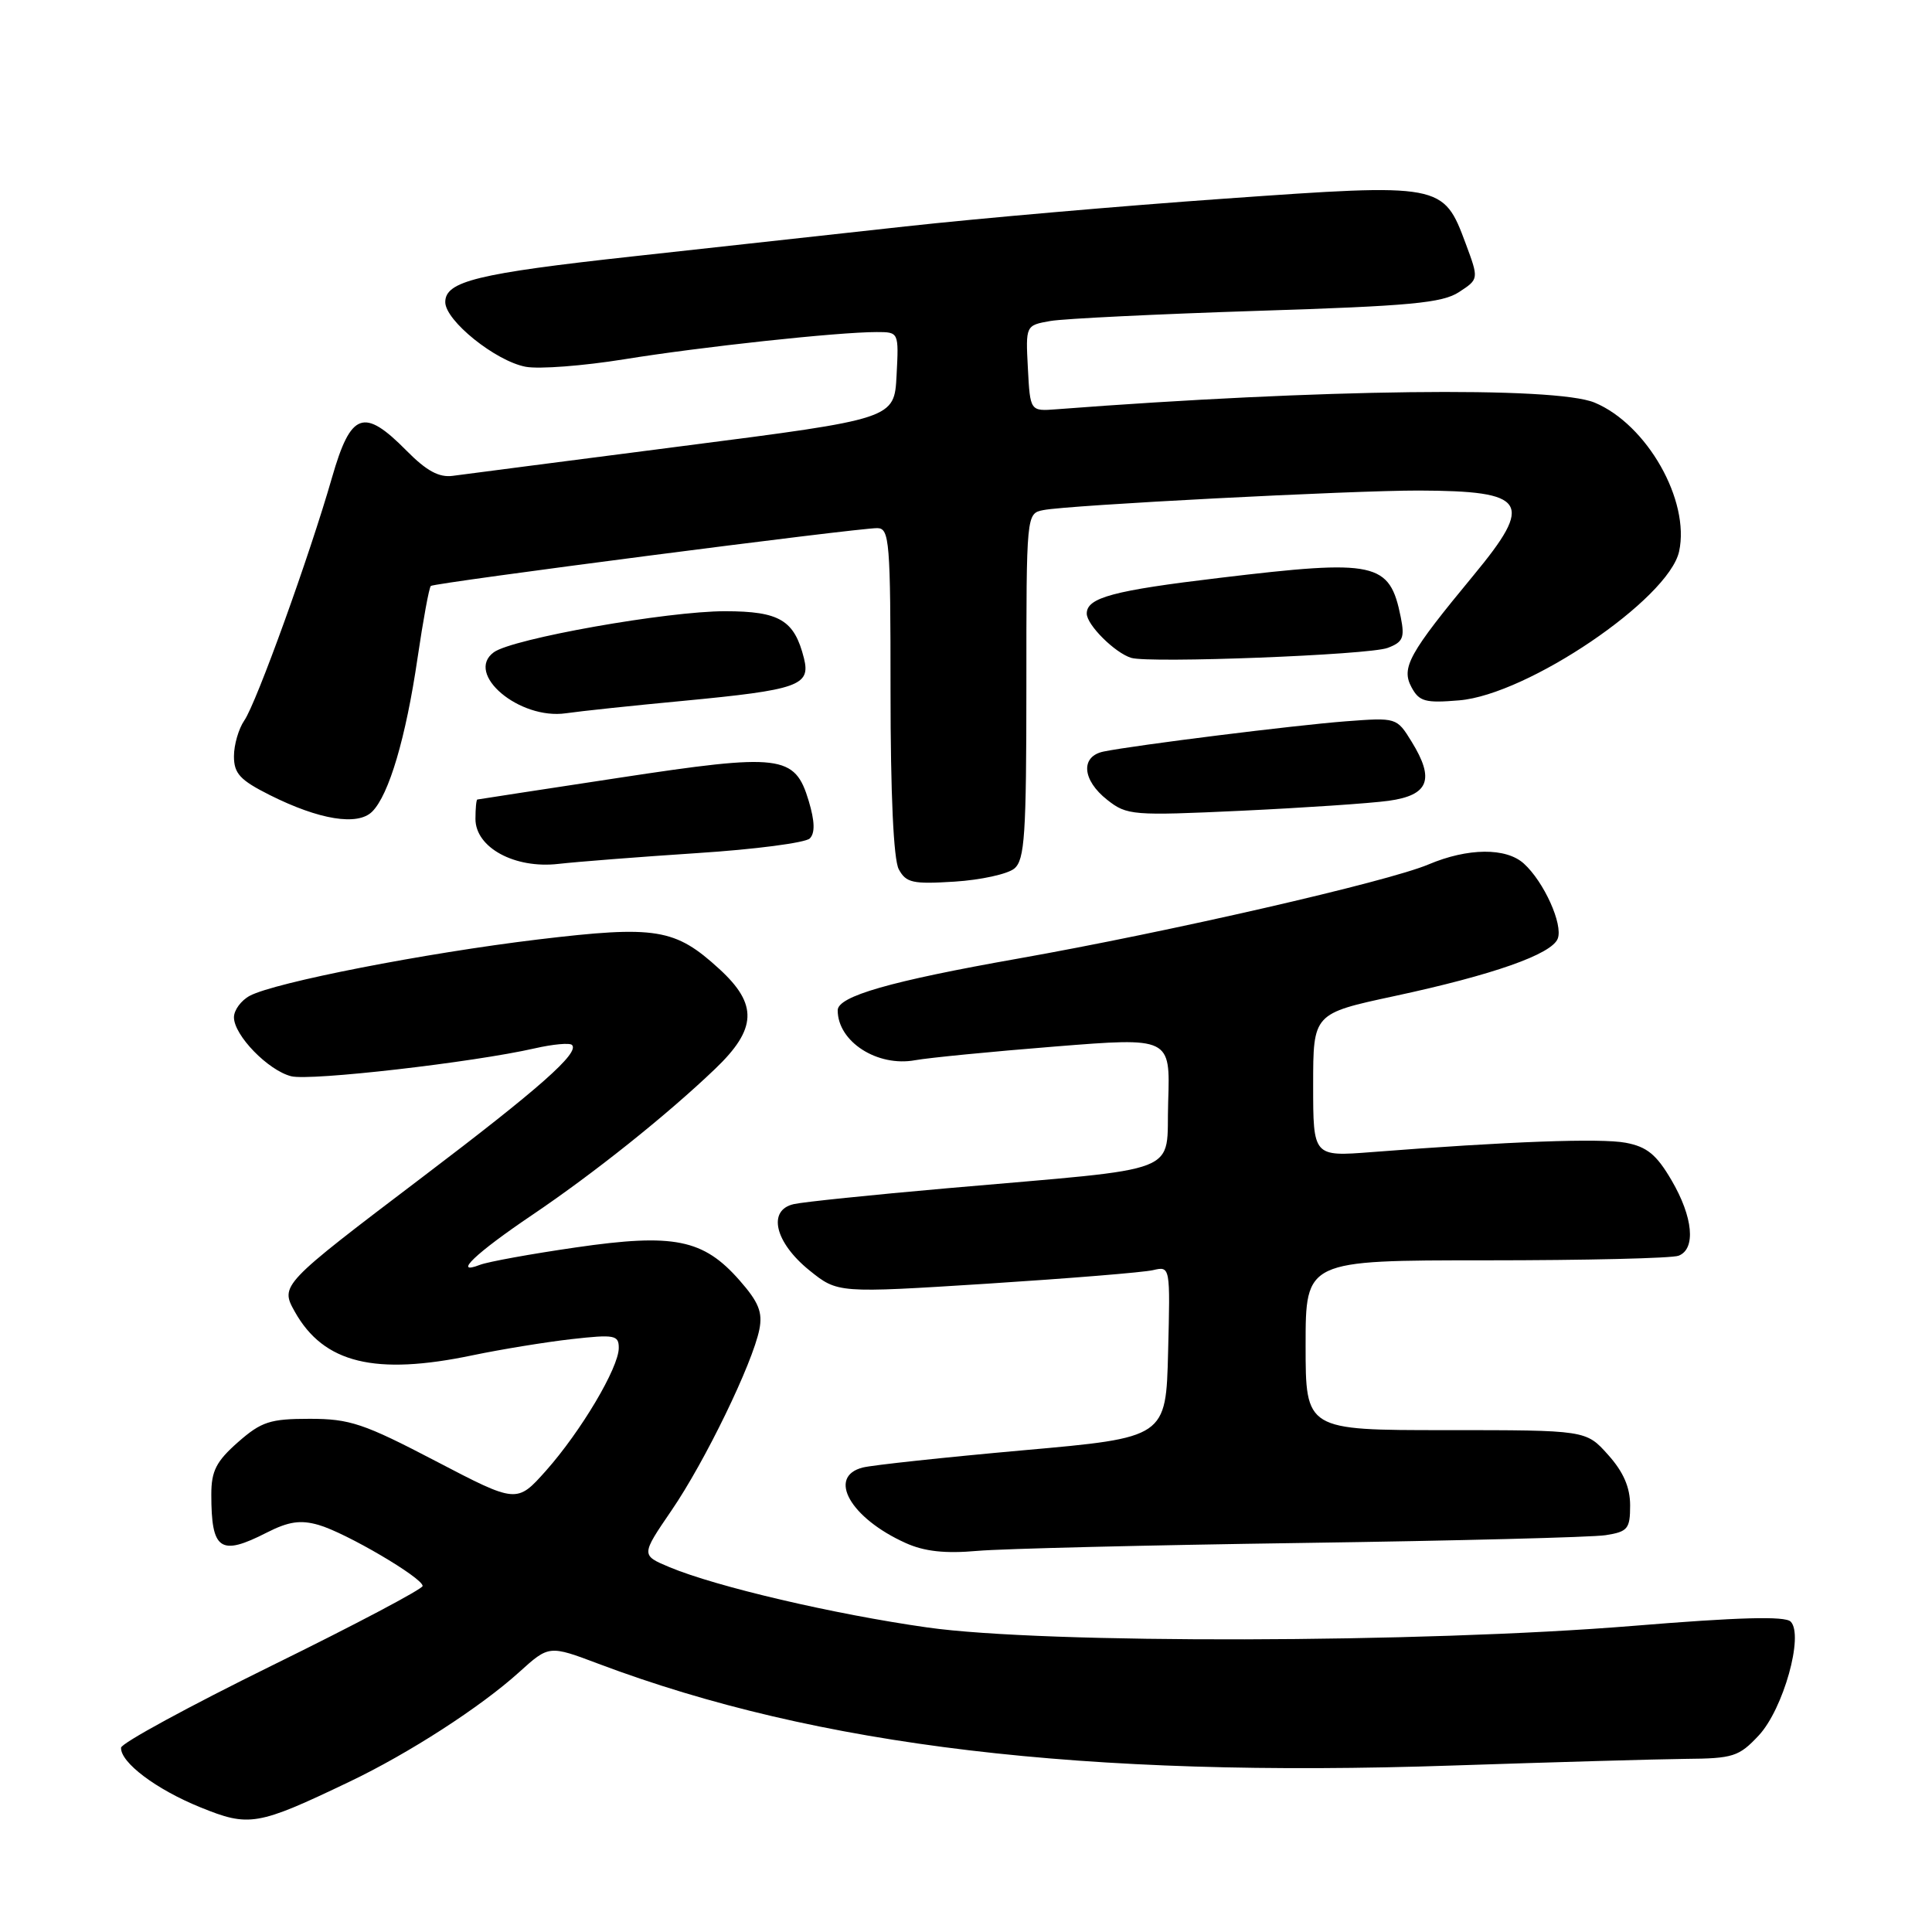 <?xml version="1.0" encoding="UTF-8" standalone="no"?>
<!DOCTYPE svg PUBLIC "-//W3C//DTD SVG 1.1//EN" "http://www.w3.org/Graphics/SVG/1.1/DTD/svg11.dtd" >
<svg xmlns="http://www.w3.org/2000/svg" xmlns:xlink="http://www.w3.org/1999/xlink" version="1.1" viewBox="0 0 256 256">
 <g >
 <path fill="currentColor"
d=" M 46.30 236.09 C 54.16 232.34 63.67 226.20 68.78 221.58 C 72.75 217.99 72.75 217.99 79.33 220.47 C 108.38 231.41 143.60 235.60 192.50 233.94 C 205.70 233.50 219.58 233.10 223.35 233.06 C 229.65 233.01 230.42 232.76 233.04 229.96 C 236.30 226.47 239.05 216.65 237.27 214.87 C 236.52 214.12 230.36 214.29 216.35 215.44 C 188.43 217.72 138.36 217.84 122.90 215.65 C 110.52 213.90 94.92 210.25 88.72 207.66 C 84.93 206.07 84.93 206.07 88.98 200.14 C 93.44 193.62 99.71 180.68 100.62 176.16 C 101.07 173.88 100.53 172.54 98.00 169.66 C 93.20 164.19 89.30 163.40 76.31 165.29 C 70.36 166.15 64.64 167.19 63.59 167.60 C 59.90 169.03 63.02 166.05 70.49 161.01 C 78.68 155.48 88.32 147.79 94.75 141.64 C 100.30 136.34 100.44 133.09 95.33 128.41 C 89.45 123.02 86.96 122.61 71.25 124.49 C 56.30 126.29 36.42 130.17 33.09 131.95 C 31.94 132.57 31.00 133.85 31.00 134.80 C 31.00 137.18 35.53 141.84 38.59 142.61 C 41.13 143.25 62.66 140.78 70.87 138.91 C 73.28 138.36 75.49 138.16 75.79 138.46 C 76.83 139.49 71.49 144.21 55.98 155.97 C 37.18 170.23 37.10 170.31 39.07 173.82 C 42.90 180.64 49.69 182.30 62.68 179.57 C 66.43 178.79 72.31 177.83 75.75 177.44 C 81.45 176.80 82.00 176.91 81.99 178.62 C 81.98 181.24 76.98 189.65 72.36 194.86 C 68.48 199.21 68.48 199.21 57.75 193.61 C 48.20 188.62 46.35 188.00 41.04 188.00 C 35.79 188.00 34.64 188.37 31.53 191.10 C 28.65 193.64 28.00 194.91 28.00 198.02 C 28.00 205.42 29.17 206.23 35.34 203.08 C 38.23 201.61 39.81 201.37 42.21 202.06 C 45.81 203.09 56.00 209.07 56.00 210.15 C 56.00 210.55 47.02 215.30 36.04 220.69 C 25.07 226.09 16.07 230.98 16.04 231.58 C 15.96 233.54 20.69 237.10 26.53 239.47 C 33.02 242.11 34.09 241.93 46.30 236.09 Z  M 172.50 204.45 C 192.85 204.16 210.96 203.70 212.75 203.42 C 215.69 202.96 216.00 202.58 216.00 199.47 C 216.00 197.08 215.11 195.03 213.08 192.77 C 210.16 189.50 210.16 189.50 191.58 189.50 C 173.00 189.50 173.00 189.50 173.00 178.25 C 173.00 167.00 173.00 167.00 196.92 167.00 C 210.07 167.00 221.55 166.73 222.42 166.39 C 224.74 165.50 224.35 161.27 221.48 156.38 C 219.49 152.98 218.23 151.95 215.41 151.42 C 212.10 150.80 199.94 151.24 181.75 152.66 C 174.00 153.26 174.00 153.26 174.00 143.78 C 174.00 134.30 174.00 134.30 184.75 131.99 C 197.85 129.18 205.62 126.44 206.41 124.37 C 207.13 122.49 204.58 116.84 201.92 114.43 C 199.56 112.29 194.50 112.34 189.29 114.54 C 183.89 116.83 154.89 123.48 134.89 127.02 C 117.97 130.01 111.00 132.01 111.00 133.87 C 111.00 138.03 116.26 141.41 121.28 140.48 C 123.05 140.16 131.38 139.34 139.79 138.67 C 155.07 137.45 155.07 137.45 154.79 145.97 C 154.46 155.83 157.47 154.64 125.50 157.45 C 115.60 158.32 106.46 159.26 105.19 159.55 C 101.65 160.34 102.66 164.62 107.25 168.33 C 111.00 171.35 111.00 171.35 130.75 170.10 C 141.61 169.40 151.53 168.60 152.78 168.30 C 155.07 167.77 155.07 167.77 154.78 179.13 C 154.50 190.49 154.50 190.49 135.59 192.17 C 125.20 193.10 115.63 194.13 114.34 194.45 C 109.55 195.65 112.67 201.16 120.01 204.46 C 122.49 205.58 125.24 205.88 129.50 205.50 C 132.80 205.21 152.15 204.74 172.50 204.45 Z  M 134.40 115.09 C 135.78 113.94 136.00 110.66 136.00 90.90 C 136.00 68.04 136.00 68.04 138.25 67.59 C 141.50 66.93 179.15 64.98 188.00 65.00 C 202.36 65.05 203.30 66.50 195.26 76.22 C 186.67 86.61 185.64 88.47 187.03 91.06 C 188.05 92.96 188.85 93.18 193.35 92.80 C 202.41 92.05 221.10 79.39 222.49 73.07 C 223.96 66.33 218.24 56.25 211.30 53.35 C 206.07 51.17 174.94 51.55 140.00 54.23 C 136.50 54.50 136.50 54.50 136.20 48.80 C 135.90 43.11 135.90 43.11 139.20 42.53 C 141.02 42.22 153.35 41.62 166.60 41.19 C 186.85 40.55 191.12 40.15 193.33 38.70 C 195.96 36.98 195.96 36.98 194.21 32.27 C 191.25 24.31 191.06 24.28 162.31 26.32 C 148.66 27.28 129.62 28.94 120.00 30.00 C 110.38 31.06 94.12 32.84 83.88 33.97 C 63.24 36.23 59.00 37.27 59.00 40.03 C 59.00 42.49 65.67 47.85 69.66 48.60 C 71.43 48.93 77.29 48.48 82.69 47.61 C 92.86 45.96 111.02 44.00 116.16 44.00 C 119.10 44.00 119.10 44.00 118.80 49.75 C 118.50 55.50 118.50 55.50 90.50 59.10 C 75.10 61.09 61.38 62.86 60.00 63.05 C 58.18 63.30 56.51 62.40 53.85 59.70 C 48.20 53.98 46.49 54.60 44.00 63.25 C 41.02 73.64 33.98 93.15 32.37 95.47 C 31.62 96.56 31.00 98.69 31.00 100.21 C 31.00 102.50 31.81 103.37 35.75 105.35 C 42.32 108.64 47.40 109.46 49.32 107.54 C 51.54 105.32 53.78 97.74 55.32 87.24 C 56.07 82.15 56.86 77.83 57.09 77.64 C 57.58 77.22 113.76 69.94 116.25 69.98 C 117.86 70.00 118.00 71.70 118.00 91.57 C 118.00 105.27 118.40 113.88 119.09 115.18 C 120.06 116.98 120.94 117.17 126.49 116.82 C 129.96 116.60 133.51 115.82 134.40 115.09 Z  M 92.38 113.04 C 100.02 112.55 106.73 111.67 107.30 111.10 C 108.01 110.39 107.97 108.84 107.16 106.13 C 105.32 100.01 103.51 99.79 81.97 103.07 C 71.81 104.61 63.39 105.91 63.25 105.94 C 63.11 105.97 63.00 107.13 63.00 108.51 C 63.00 112.32 68.22 115.14 74.00 114.47 C 76.47 114.19 84.75 113.54 92.38 113.04 Z  M 184.00 106.11 C 189.33 105.37 190.14 103.29 187.05 98.28 C 185.07 95.07 185.06 95.07 178.29 95.58 C 171.51 96.10 150.51 98.72 146.25 99.58 C 143.14 100.21 143.37 103.36 146.72 105.99 C 149.32 108.04 150.07 108.10 164.47 107.43 C 172.73 107.04 181.53 106.45 184.00 106.11 Z  M 90.50 92.87 C 105.82 91.41 107.43 90.84 106.53 87.23 C 105.26 82.17 103.31 81.00 96.10 80.99 C 88.44 80.98 67.90 84.62 65.43 86.43 C 61.55 89.27 68.81 95.41 75.00 94.51 C 76.92 94.23 83.90 93.49 90.50 92.87 Z  M 183.87 85.85 C 185.90 85.09 186.15 84.50 185.61 81.79 C 184.14 74.47 182.38 74.08 161.61 76.57 C 147.50 78.25 144.00 79.19 144.00 81.30 C 144.00 82.80 147.73 86.51 149.89 87.17 C 152.33 87.91 181.40 86.79 183.87 85.85 Z "/>
</g>
</svg>
